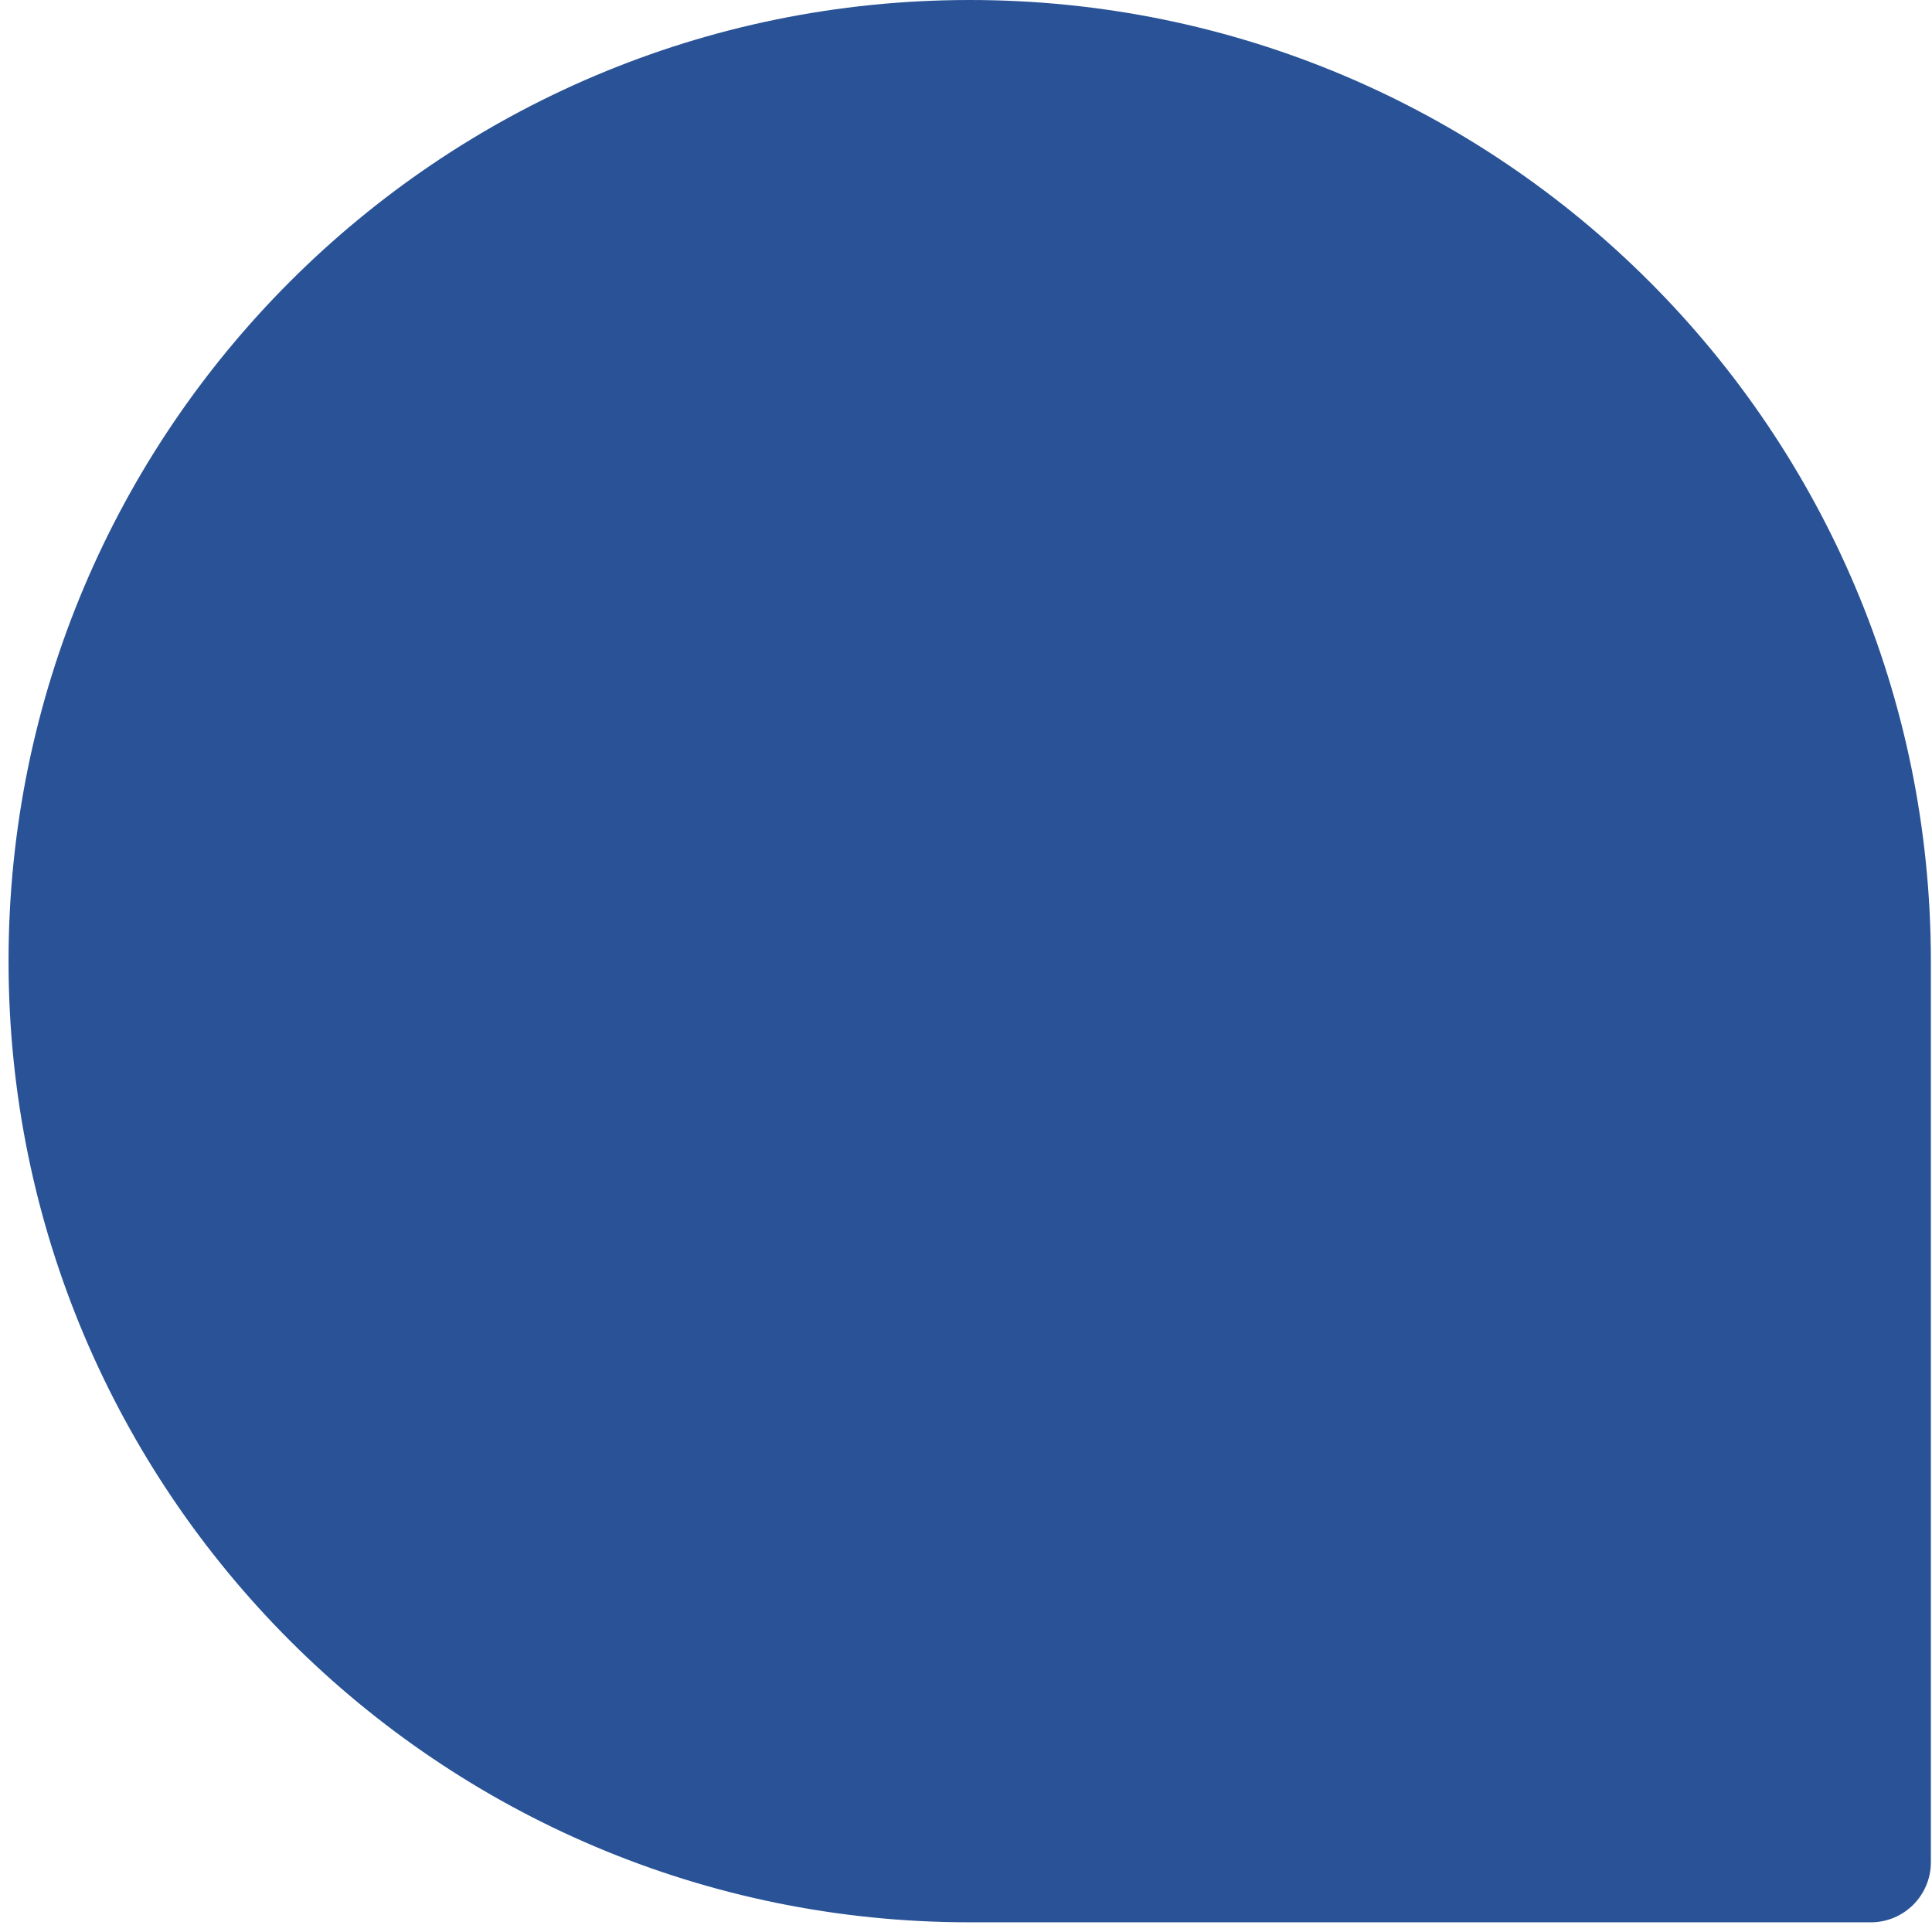 <svg width="145" height="145" viewBox="0 0 145 145" fill="none" xmlns="http://www.w3.org/2000/svg">
<path d="M0.641 72.137C0.641 32.297 32.938 -1.52588e-05 72.778 -1.52588e-05C112.618 -1.52588e-05 144.915 32.297 144.915 72.137V139.765C144.915 142.255 142.896 144.273 140.406 144.273H72.778C32.938 144.273 0.641 111.977 0.641 72.137Z" fill="#295396"/>
</svg>
